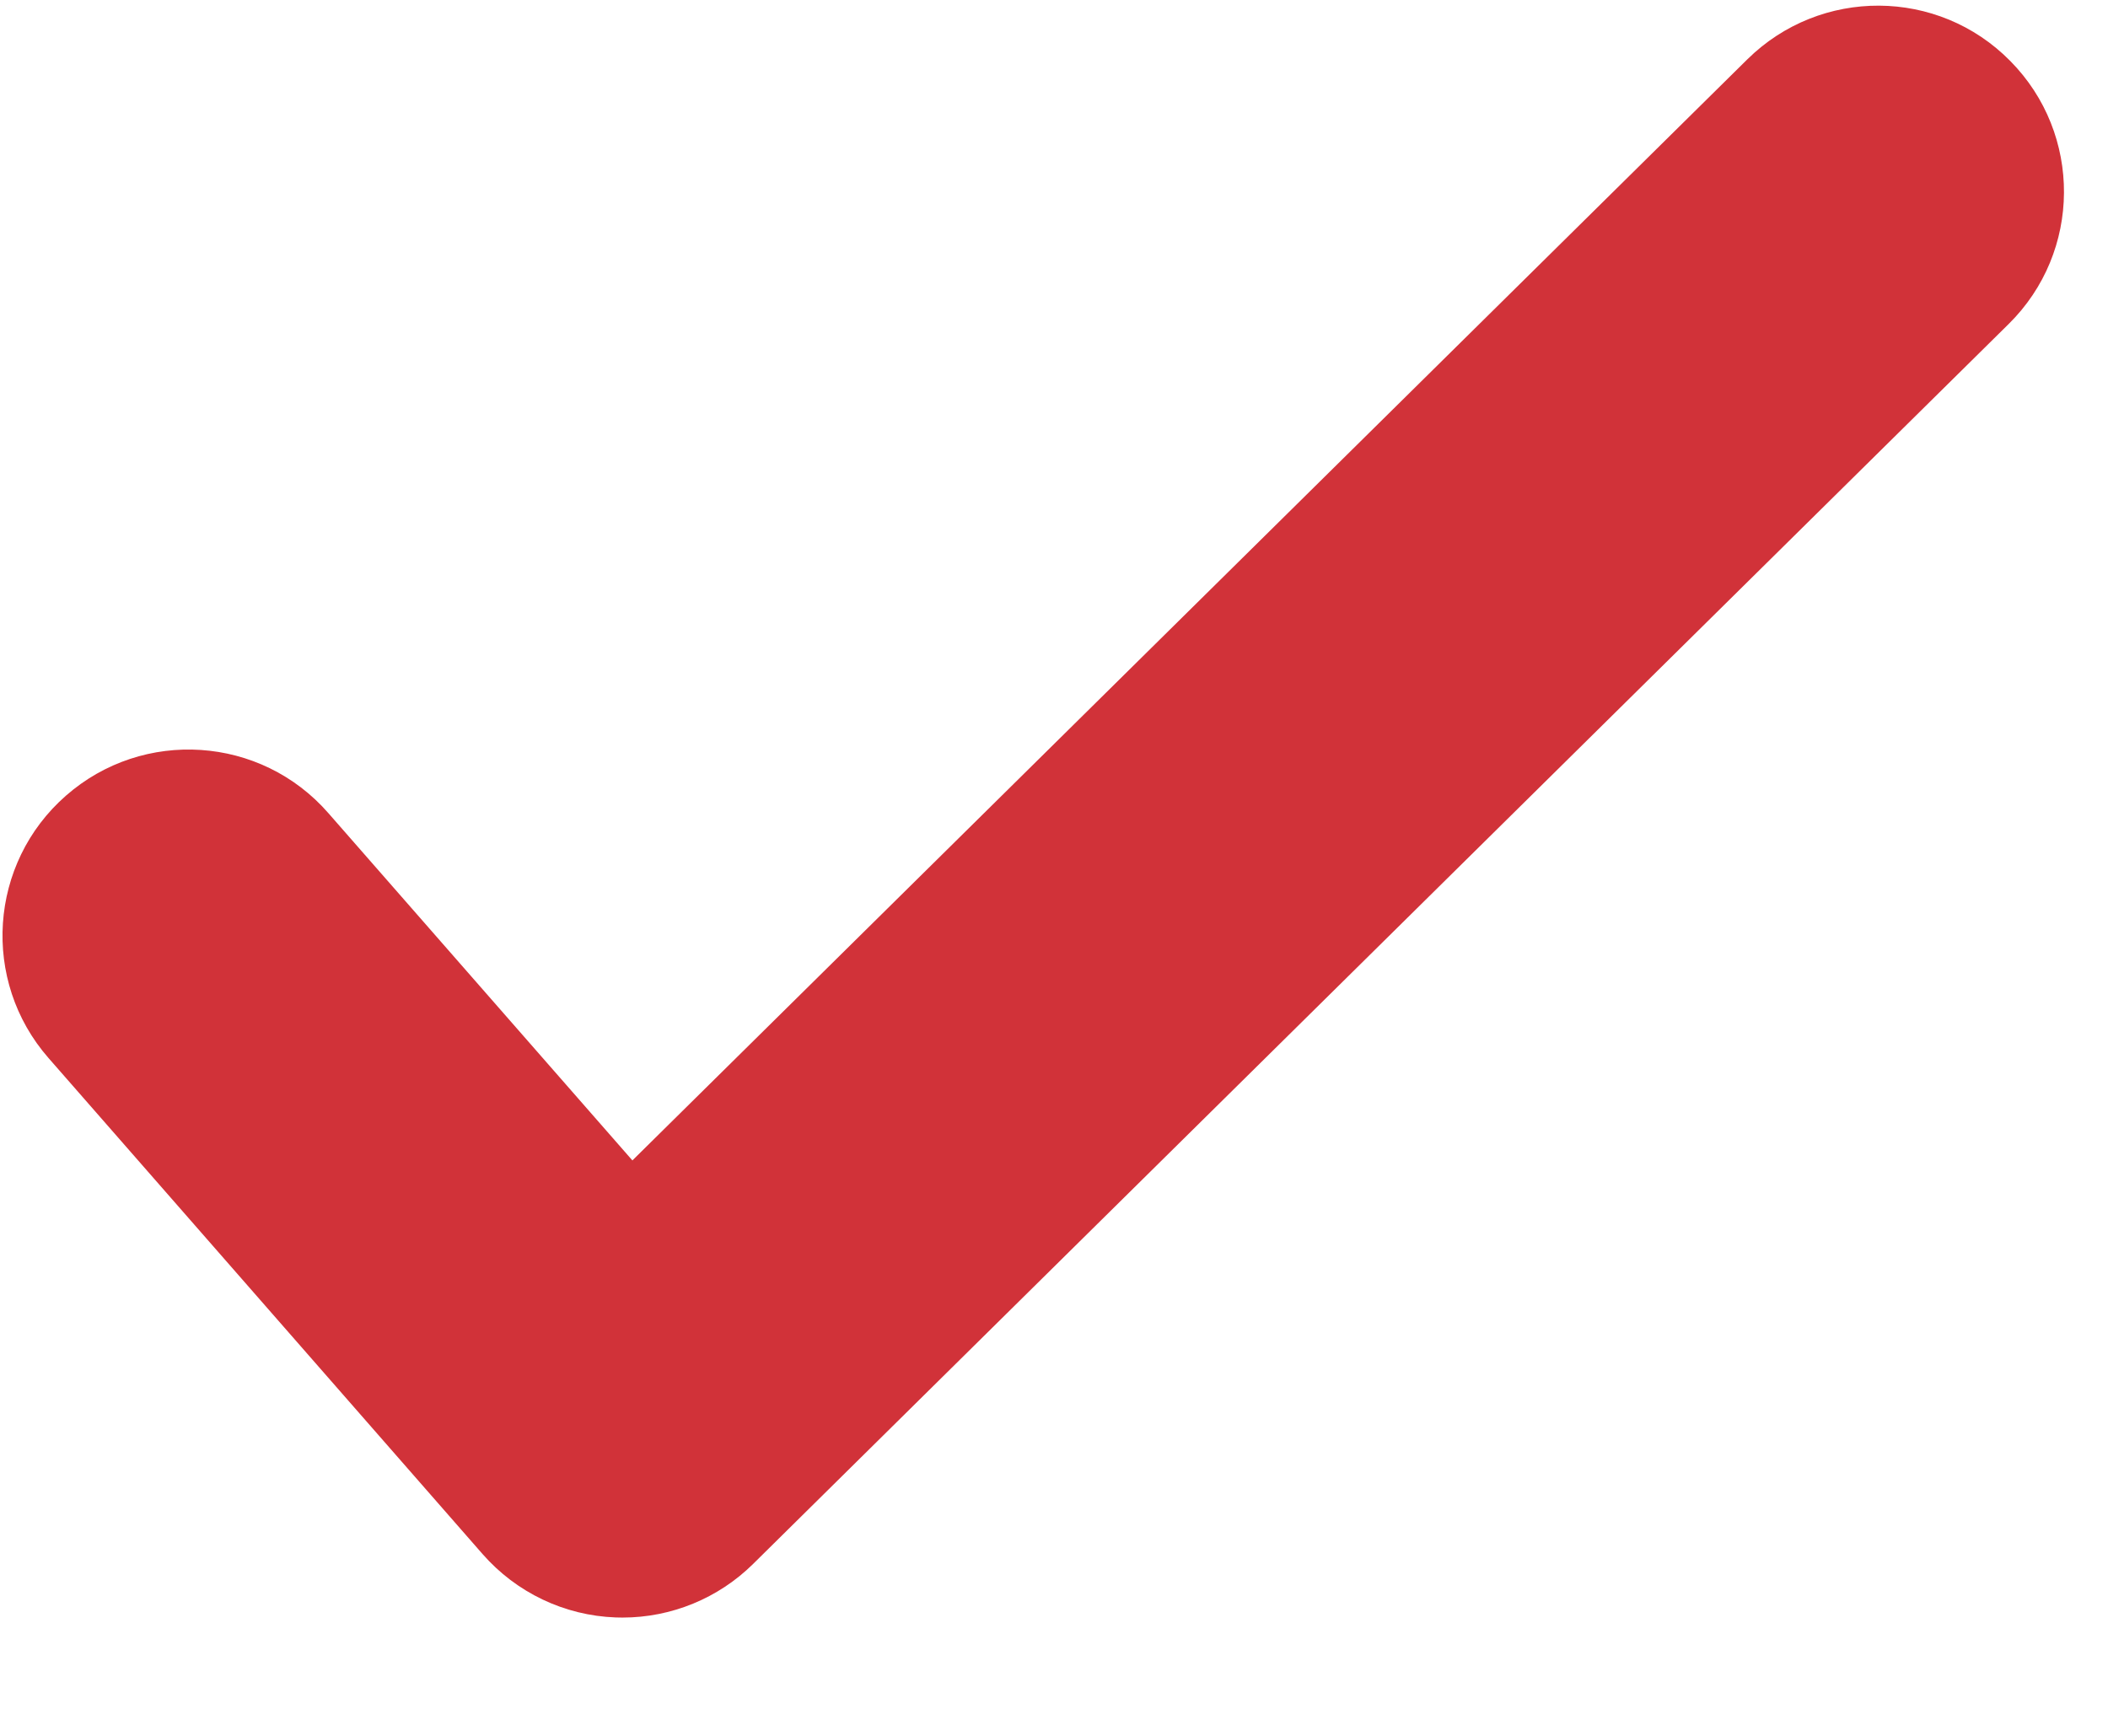 <?xml version="1.0" encoding="UTF-8"?>
<svg width="17px" height="14px" viewBox="0 0 17 14" version="1.1" xmlns="http://www.w3.org/2000/svg" xmlns:xlink="http://www.w3.org/1999/xlink">
    <!-- Generator: Sketch 50.2 (55047) - http://www.bohemiancoding.com/sketch -->
    <title>check_filters</title>
    <desc>Created with Sketch.</desc>
    <defs></defs>
    <g id="UI--Category_Rearch-Result-Page-Copy" stroke="none" stroke-width="1" fill="none" fill-rule="evenodd">
        <g id="VS01-Filters-Applied" transform="translate(-473, -178)" fill="#D13239">
            <g id="check_filters" transform="translate(473, 178)">
                <path d="M14.091,0.479 L5.1,9.359 L2.649,6.559 C2.104,5.933 1.155,5.871 0.532,6.417 C-0.091,6.963 -0.154,7.91 0.391,8.533 L3.891,12.533 C4.164,12.845 4.552,13.03 4.965,13.045 C4.984,13.046 5.002,13.046 5.02,13.046 C5.414,13.046 5.793,12.891 6.074,12.613 L16.199,2.613 C16.789,2.031 16.794,1.081 16.212,0.492 C15.63,-0.099 14.681,-0.103 14.091,0.479" id="2C"></path>
            </g>
        </g>
    </g>
</svg>